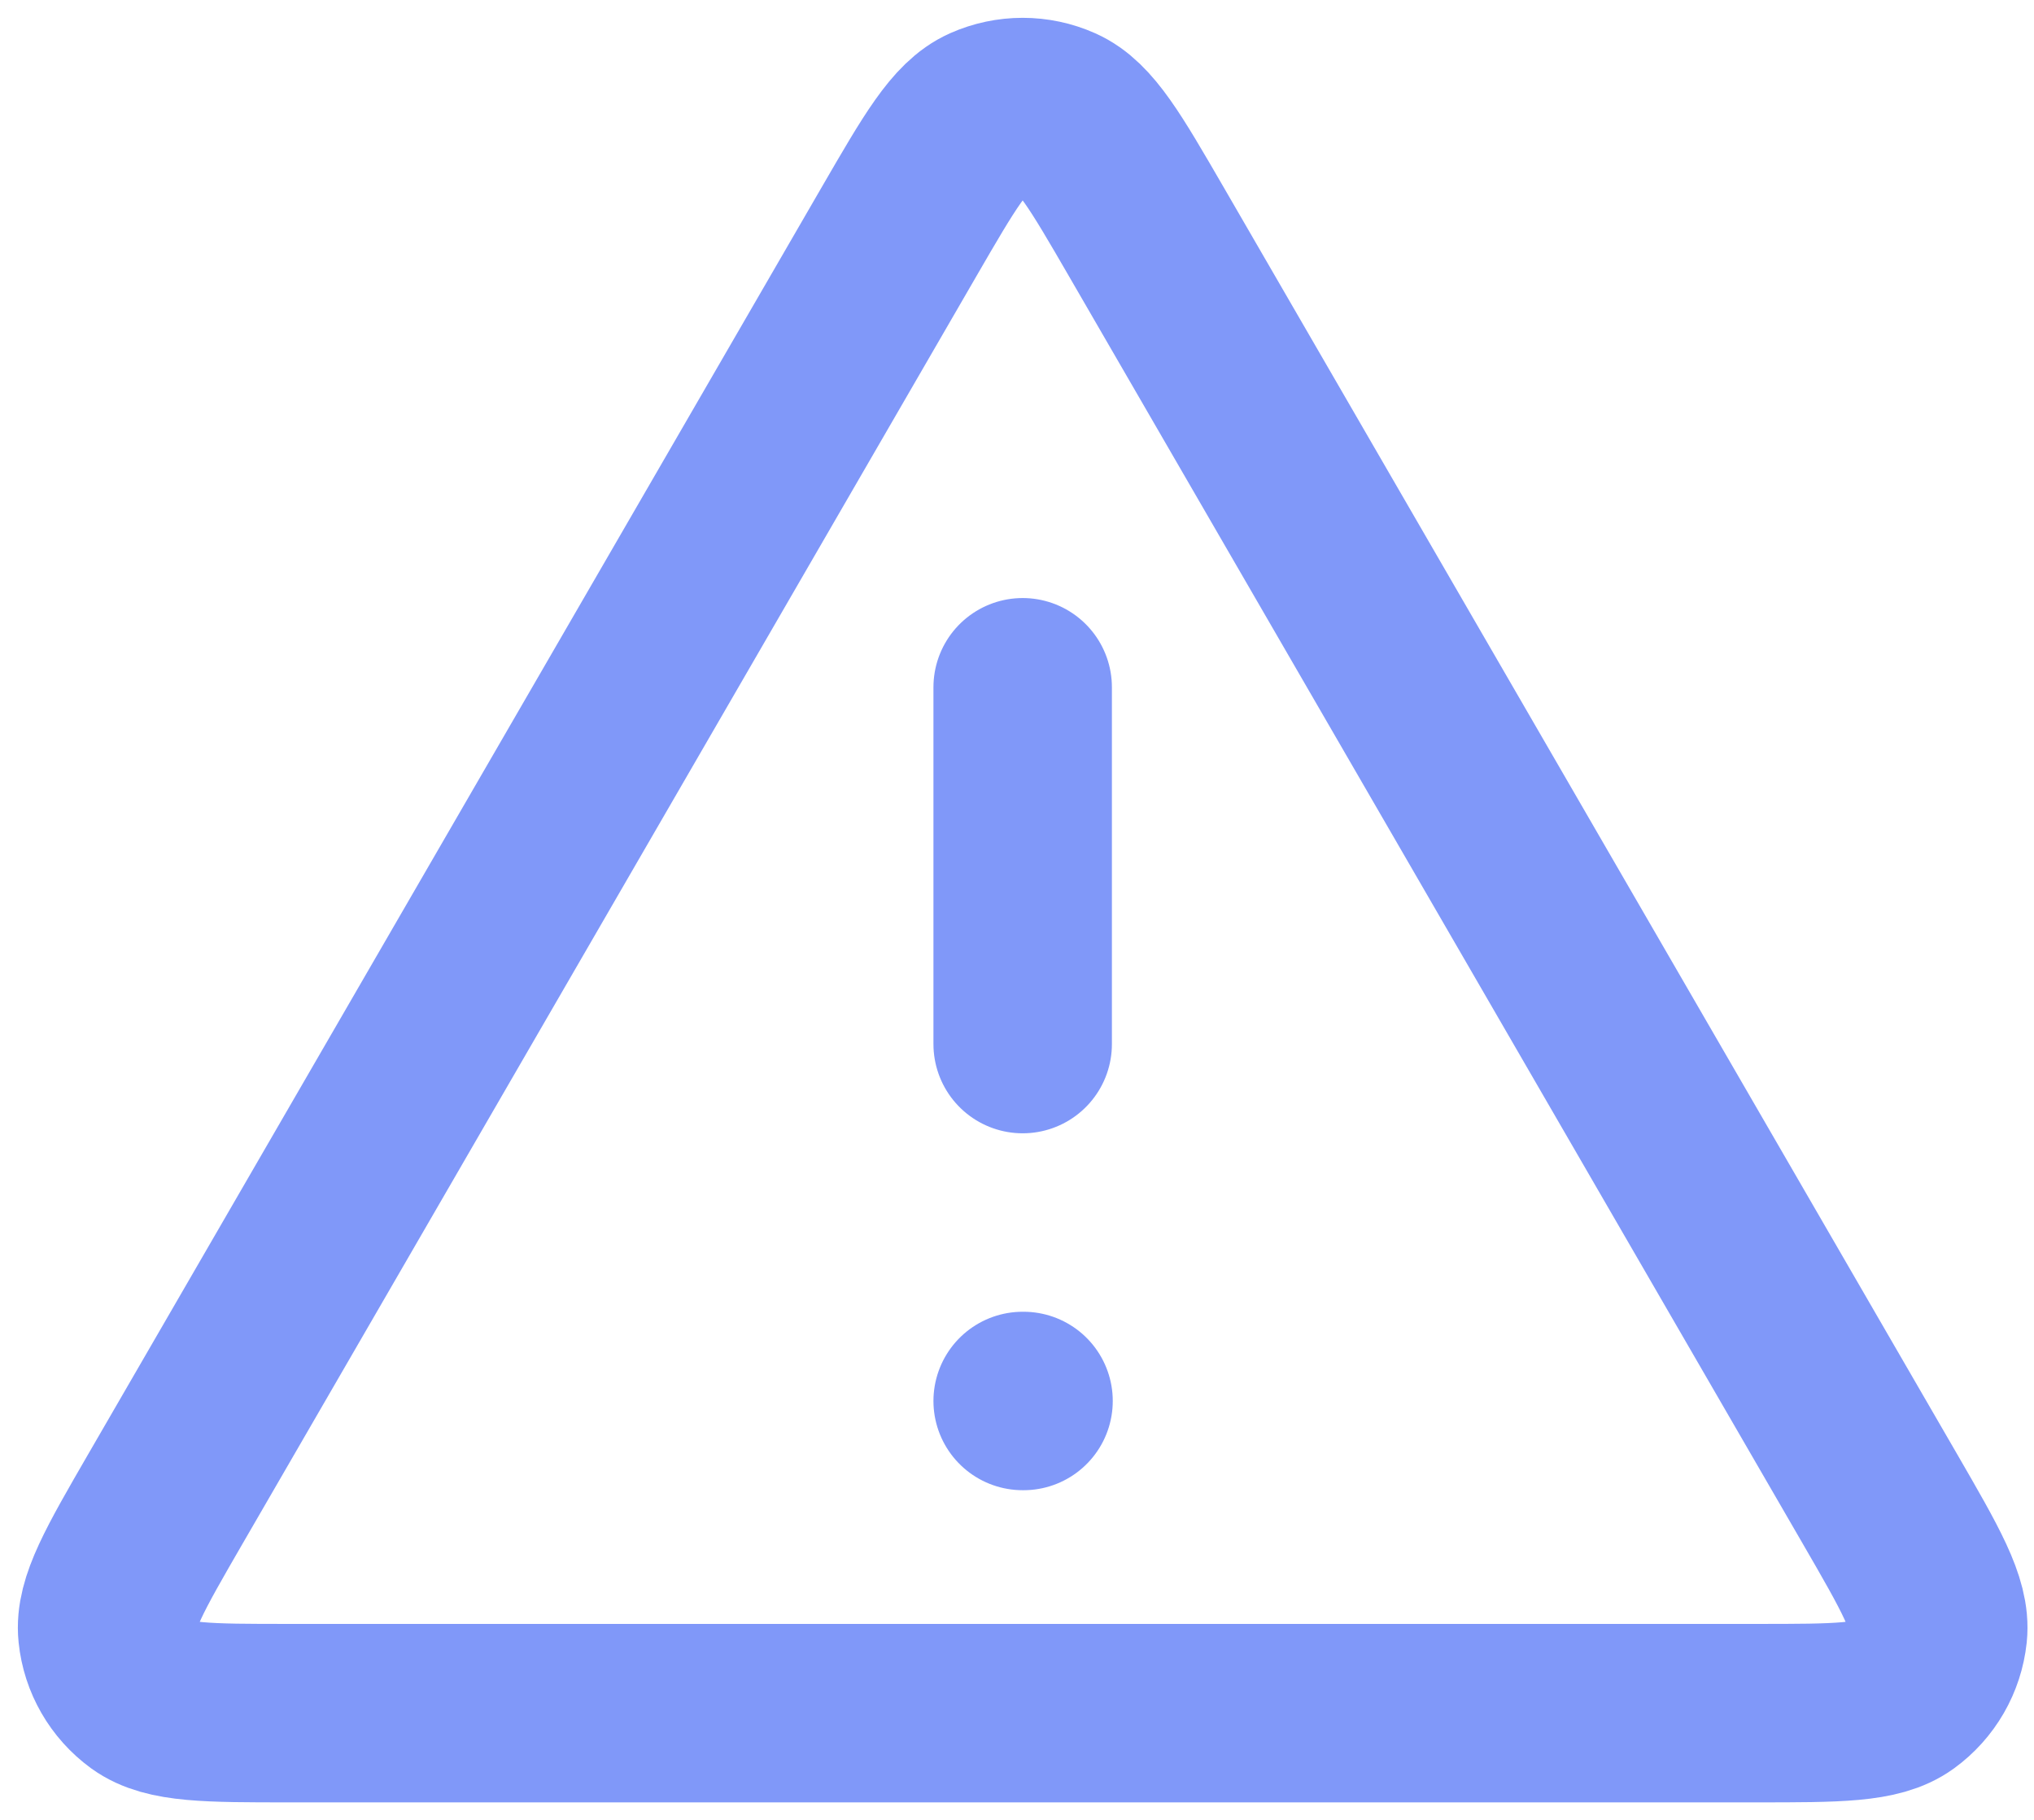 <svg width="19" height="17" viewBox="0 0 19 17" fill="none" xmlns="http://www.w3.org/2000/svg">
<path d="M9.553 6.42V9.753M9.553 13.087H9.561M8.399 2.163L1.545 14.002C1.165 14.659 0.975 14.987 1.003 15.257C1.027 15.492 1.15 15.705 1.341 15.844C1.561 16.003 1.94 16.003 2.699 16.003H16.407C17.166 16.003 17.545 16.003 17.764 15.844C17.955 15.705 18.078 15.492 18.103 15.257C18.131 14.987 17.941 14.659 17.561 14.002L10.707 2.163C10.328 1.509 10.139 1.182 9.891 1.072C9.676 0.976 9.43 0.976 9.214 1.072C8.967 1.182 8.778 1.509 8.399 2.163Z" stroke="#8098F9" stroke-width="1.667" stroke-linecap="round" stroke-linejoin="round"/>
</svg>

